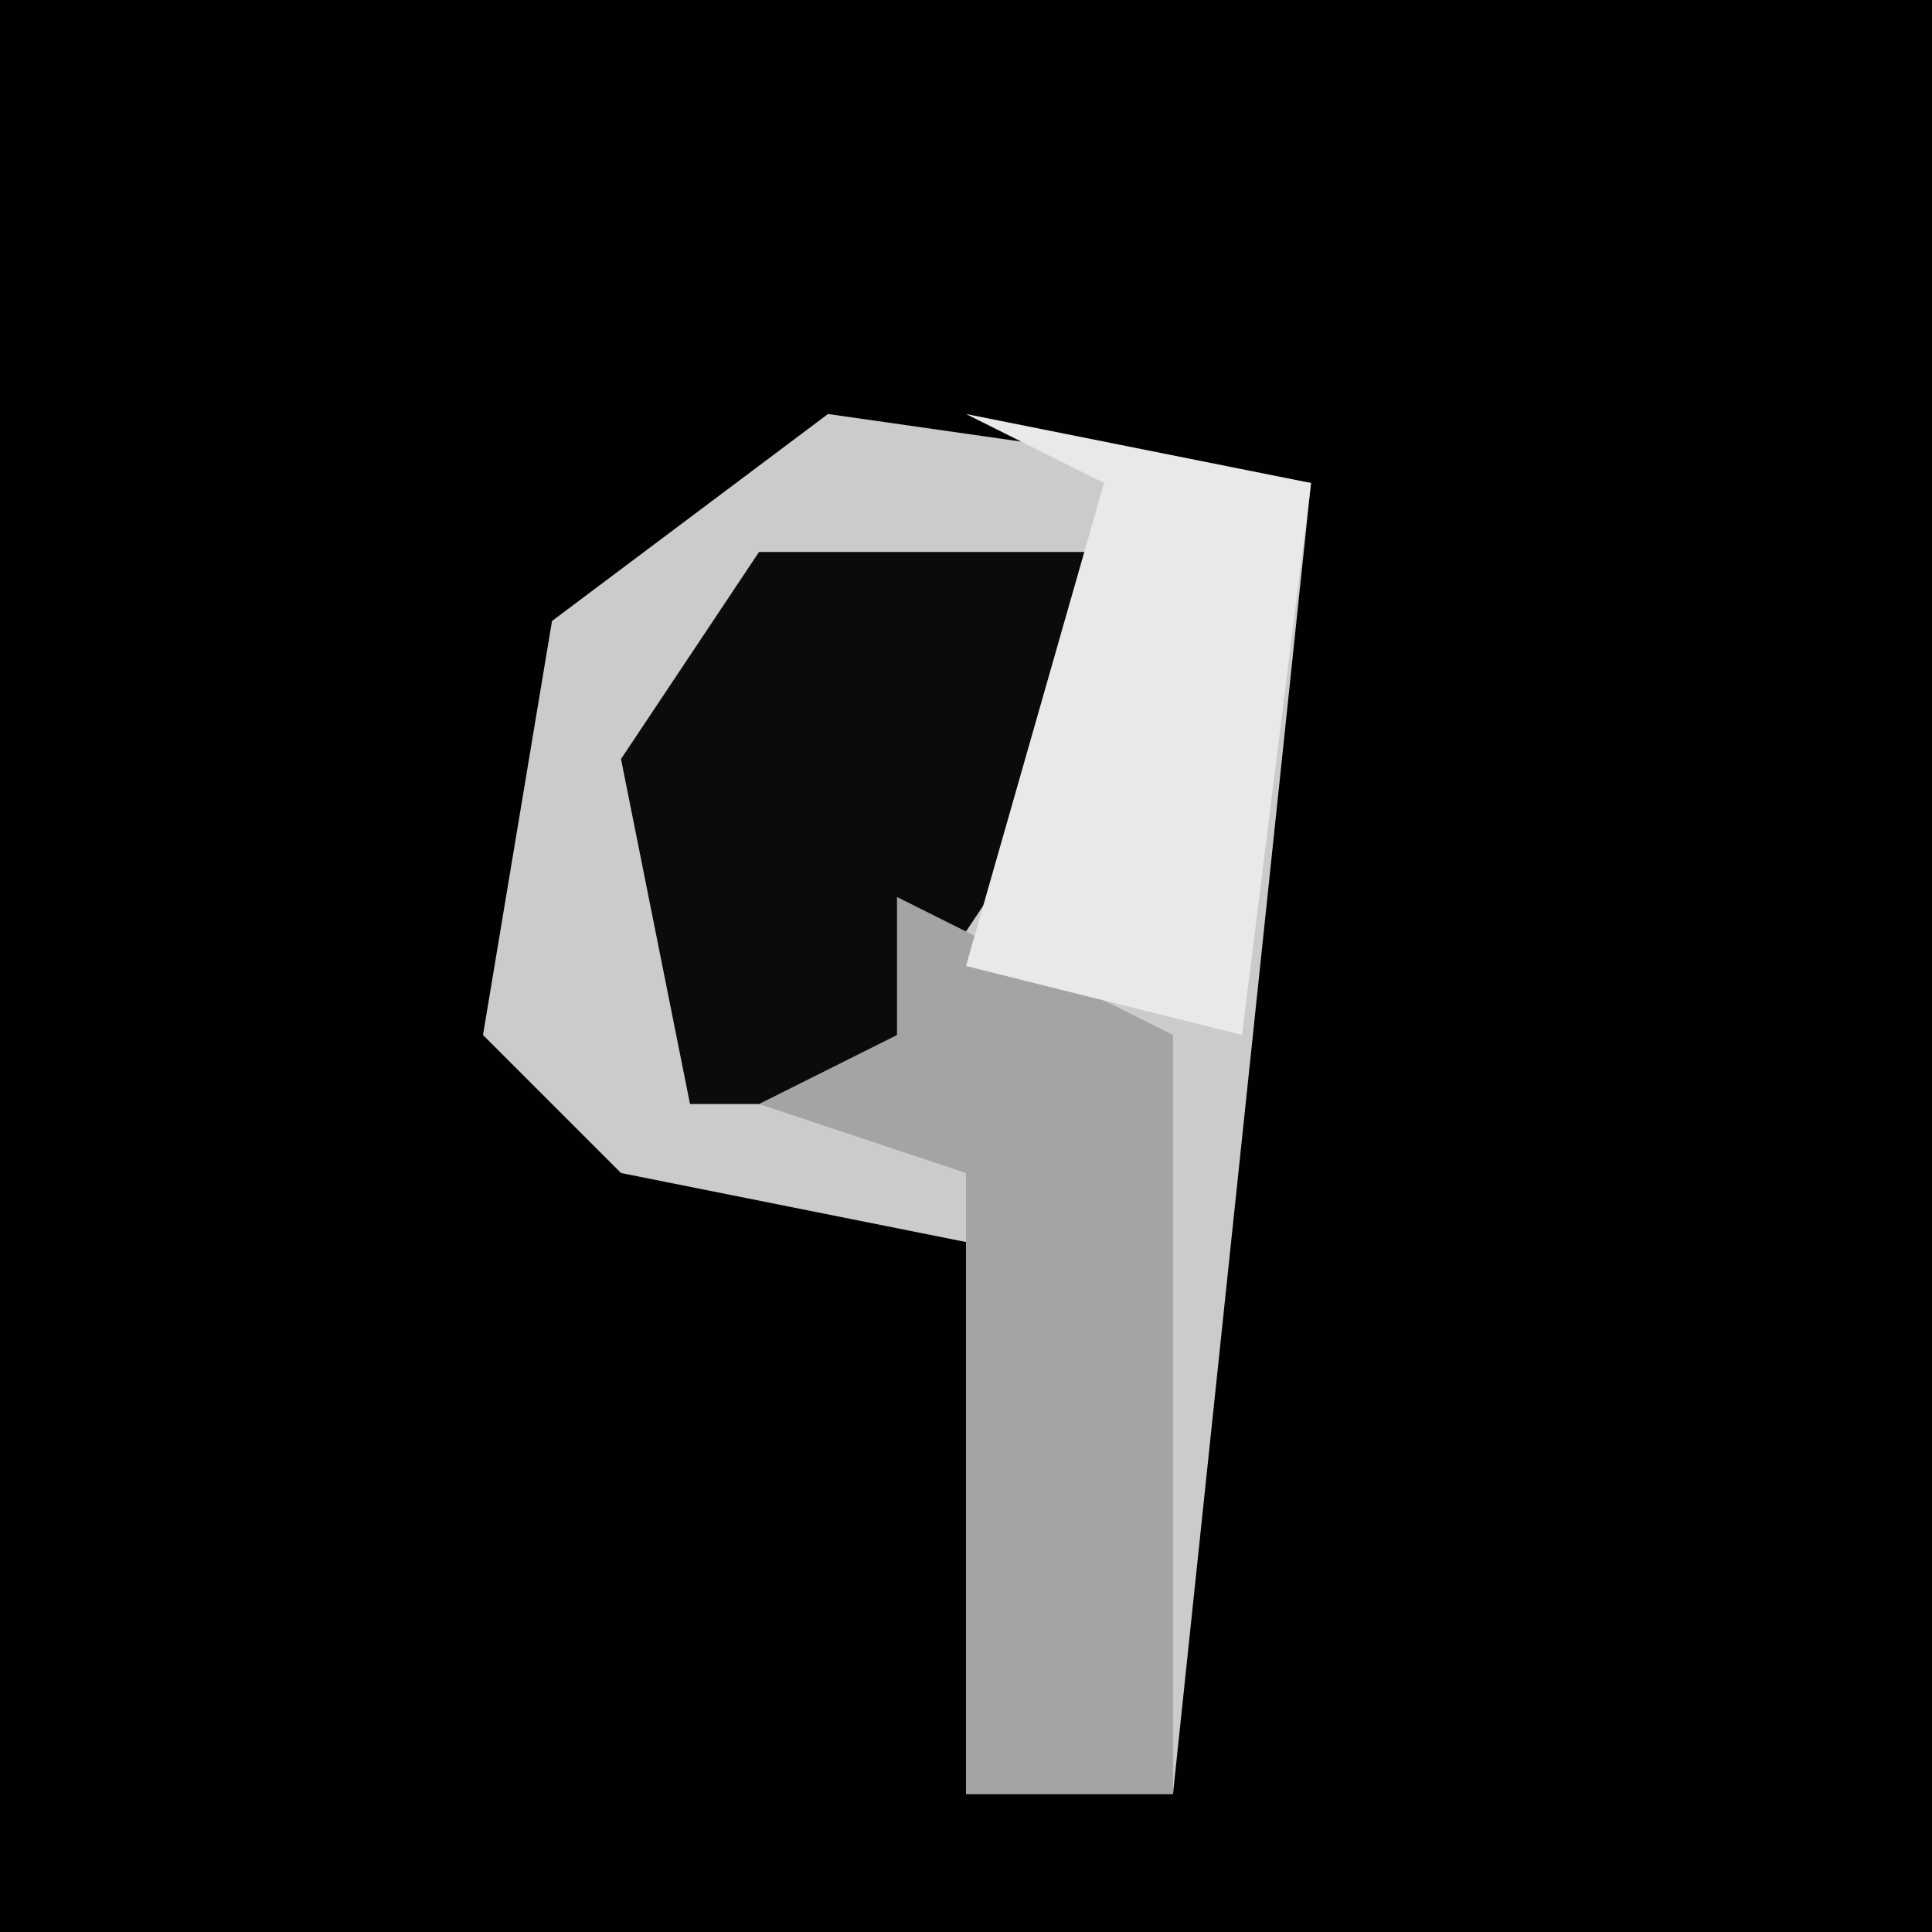 <?xml version="1.0" encoding="UTF-8"?>
<svg version="1.1" xmlns="http://www.w3.org/2000/svg" width="28" height="28">
<path d="M0,0 L28,0 L28,28 L0,28 Z " fill="#010101" transform="translate(0,0)"/>
<path d="M0,0 L7,1 L5,20 L2,20 L2,12 L-3,11 L-5,9 L-4,3 Z " fill="#CBCBCB" transform="translate(12,6)"/>
<path d="M0,0 L5,0 L4,4 L2,7 L4,8 L-1,8 L-2,3 Z " fill="#0B0B0B" transform="translate(11,8)"/>
<path d="M0,0 L4,2 L4,13 L1,13 L1,4 L-2,3 L0,2 Z " fill="#A4A4A4" transform="translate(13,13)"/>
<path d="M0,0 L5,1 L4,9 L0,8 L2,1 Z " fill="#E9E9E9" transform="translate(14,6)"/>
</svg>
